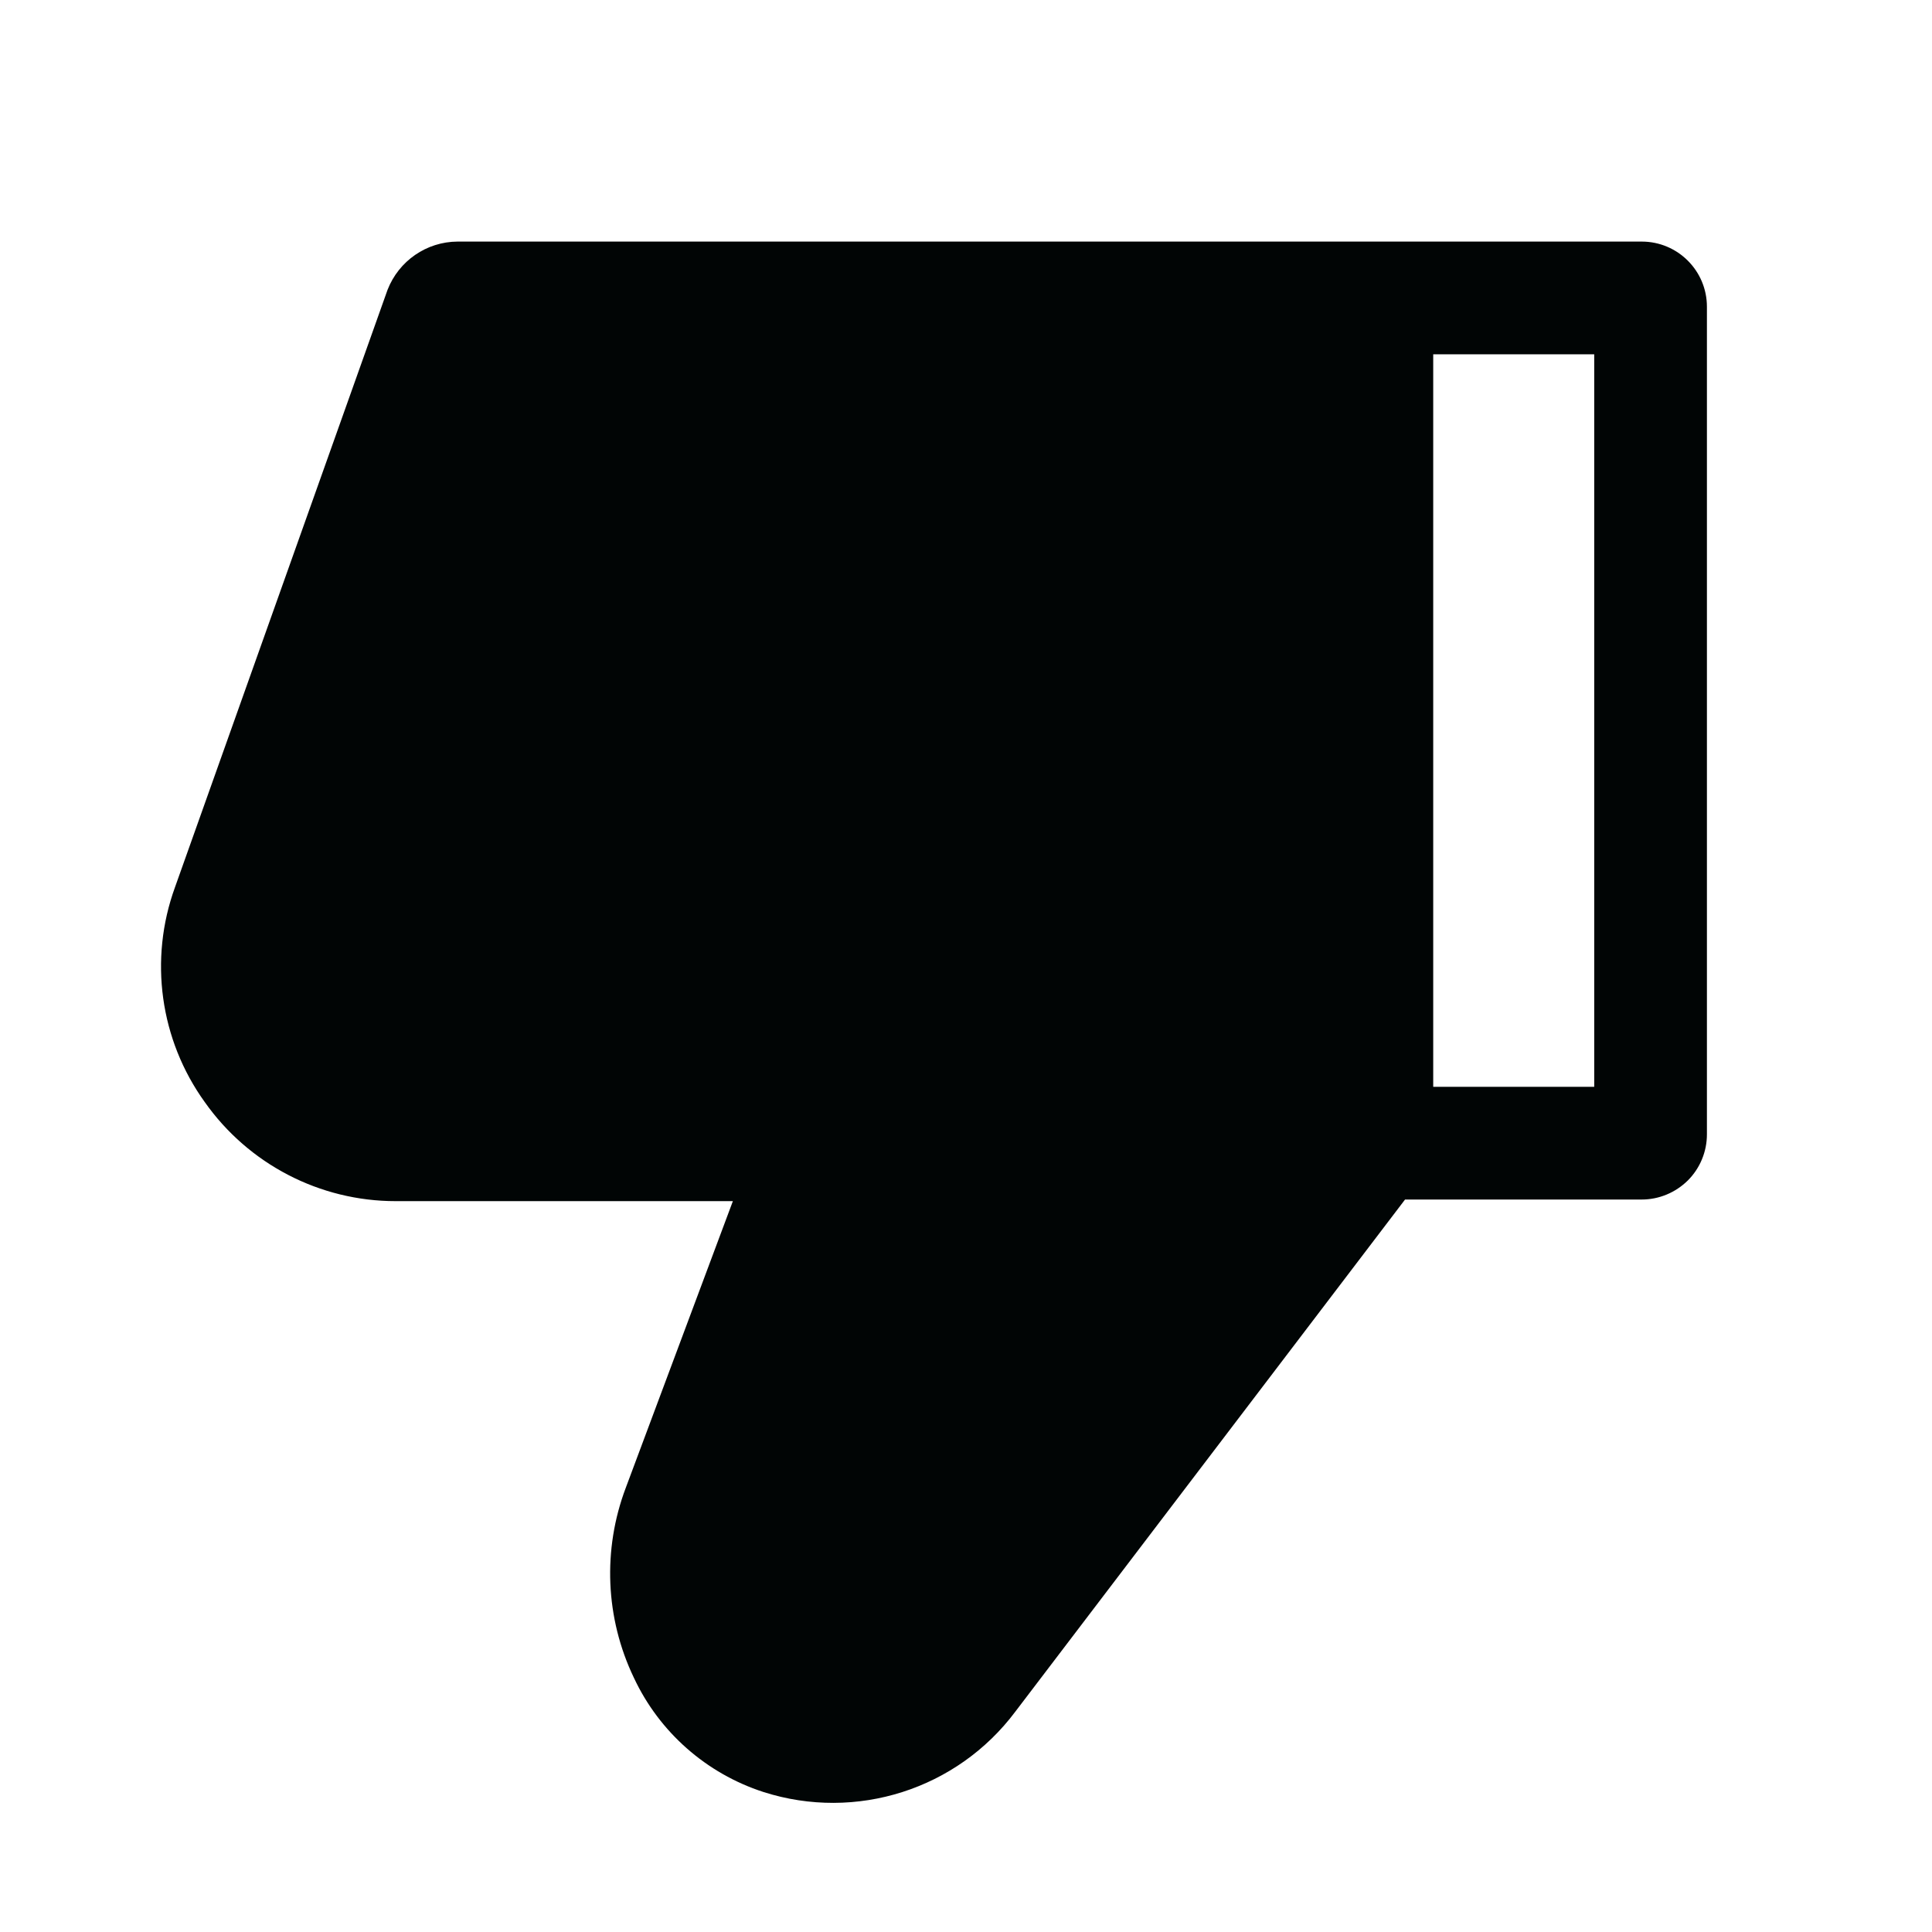 <svg xmlns="http://www.w3.org/2000/svg" width="24" height="24" viewBox="0 0 24 24">
    <g fill="none"  fill-rule="evenodd">
        <g fill="#010505">
            <g>
                <g>
                    <path d="M20.66 11.705c-.543-.77-1.427-1.23-2.37-1.23H14.1l1.33-3.56c.29-.767.255-1.62-.1-2.36-.316-.676-.9-1.19-1.61-1.42-1.15-.368-2.407.033-3.13 1l-4.84 6.36H2.81c-.215 0-.42.086-.573.237-.152.152-.237.358-.237.573v10.28c0 .448.363.81.81.81h14.71c.386-.002.73-.24.87-.6l2.64-7.42c.326-.896.188-1.896-.37-2.67zM5.4 20.995h-2v-9.1h2v9.1z" transform="translate(-428, -1687) translate(428, 1687) translate(0, 0) translate(11.602, 12.698) rotate(-180) translate(-11.602, -12.698)"/>
                </g>
            </g>
        </g>
    </g>
</svg>
